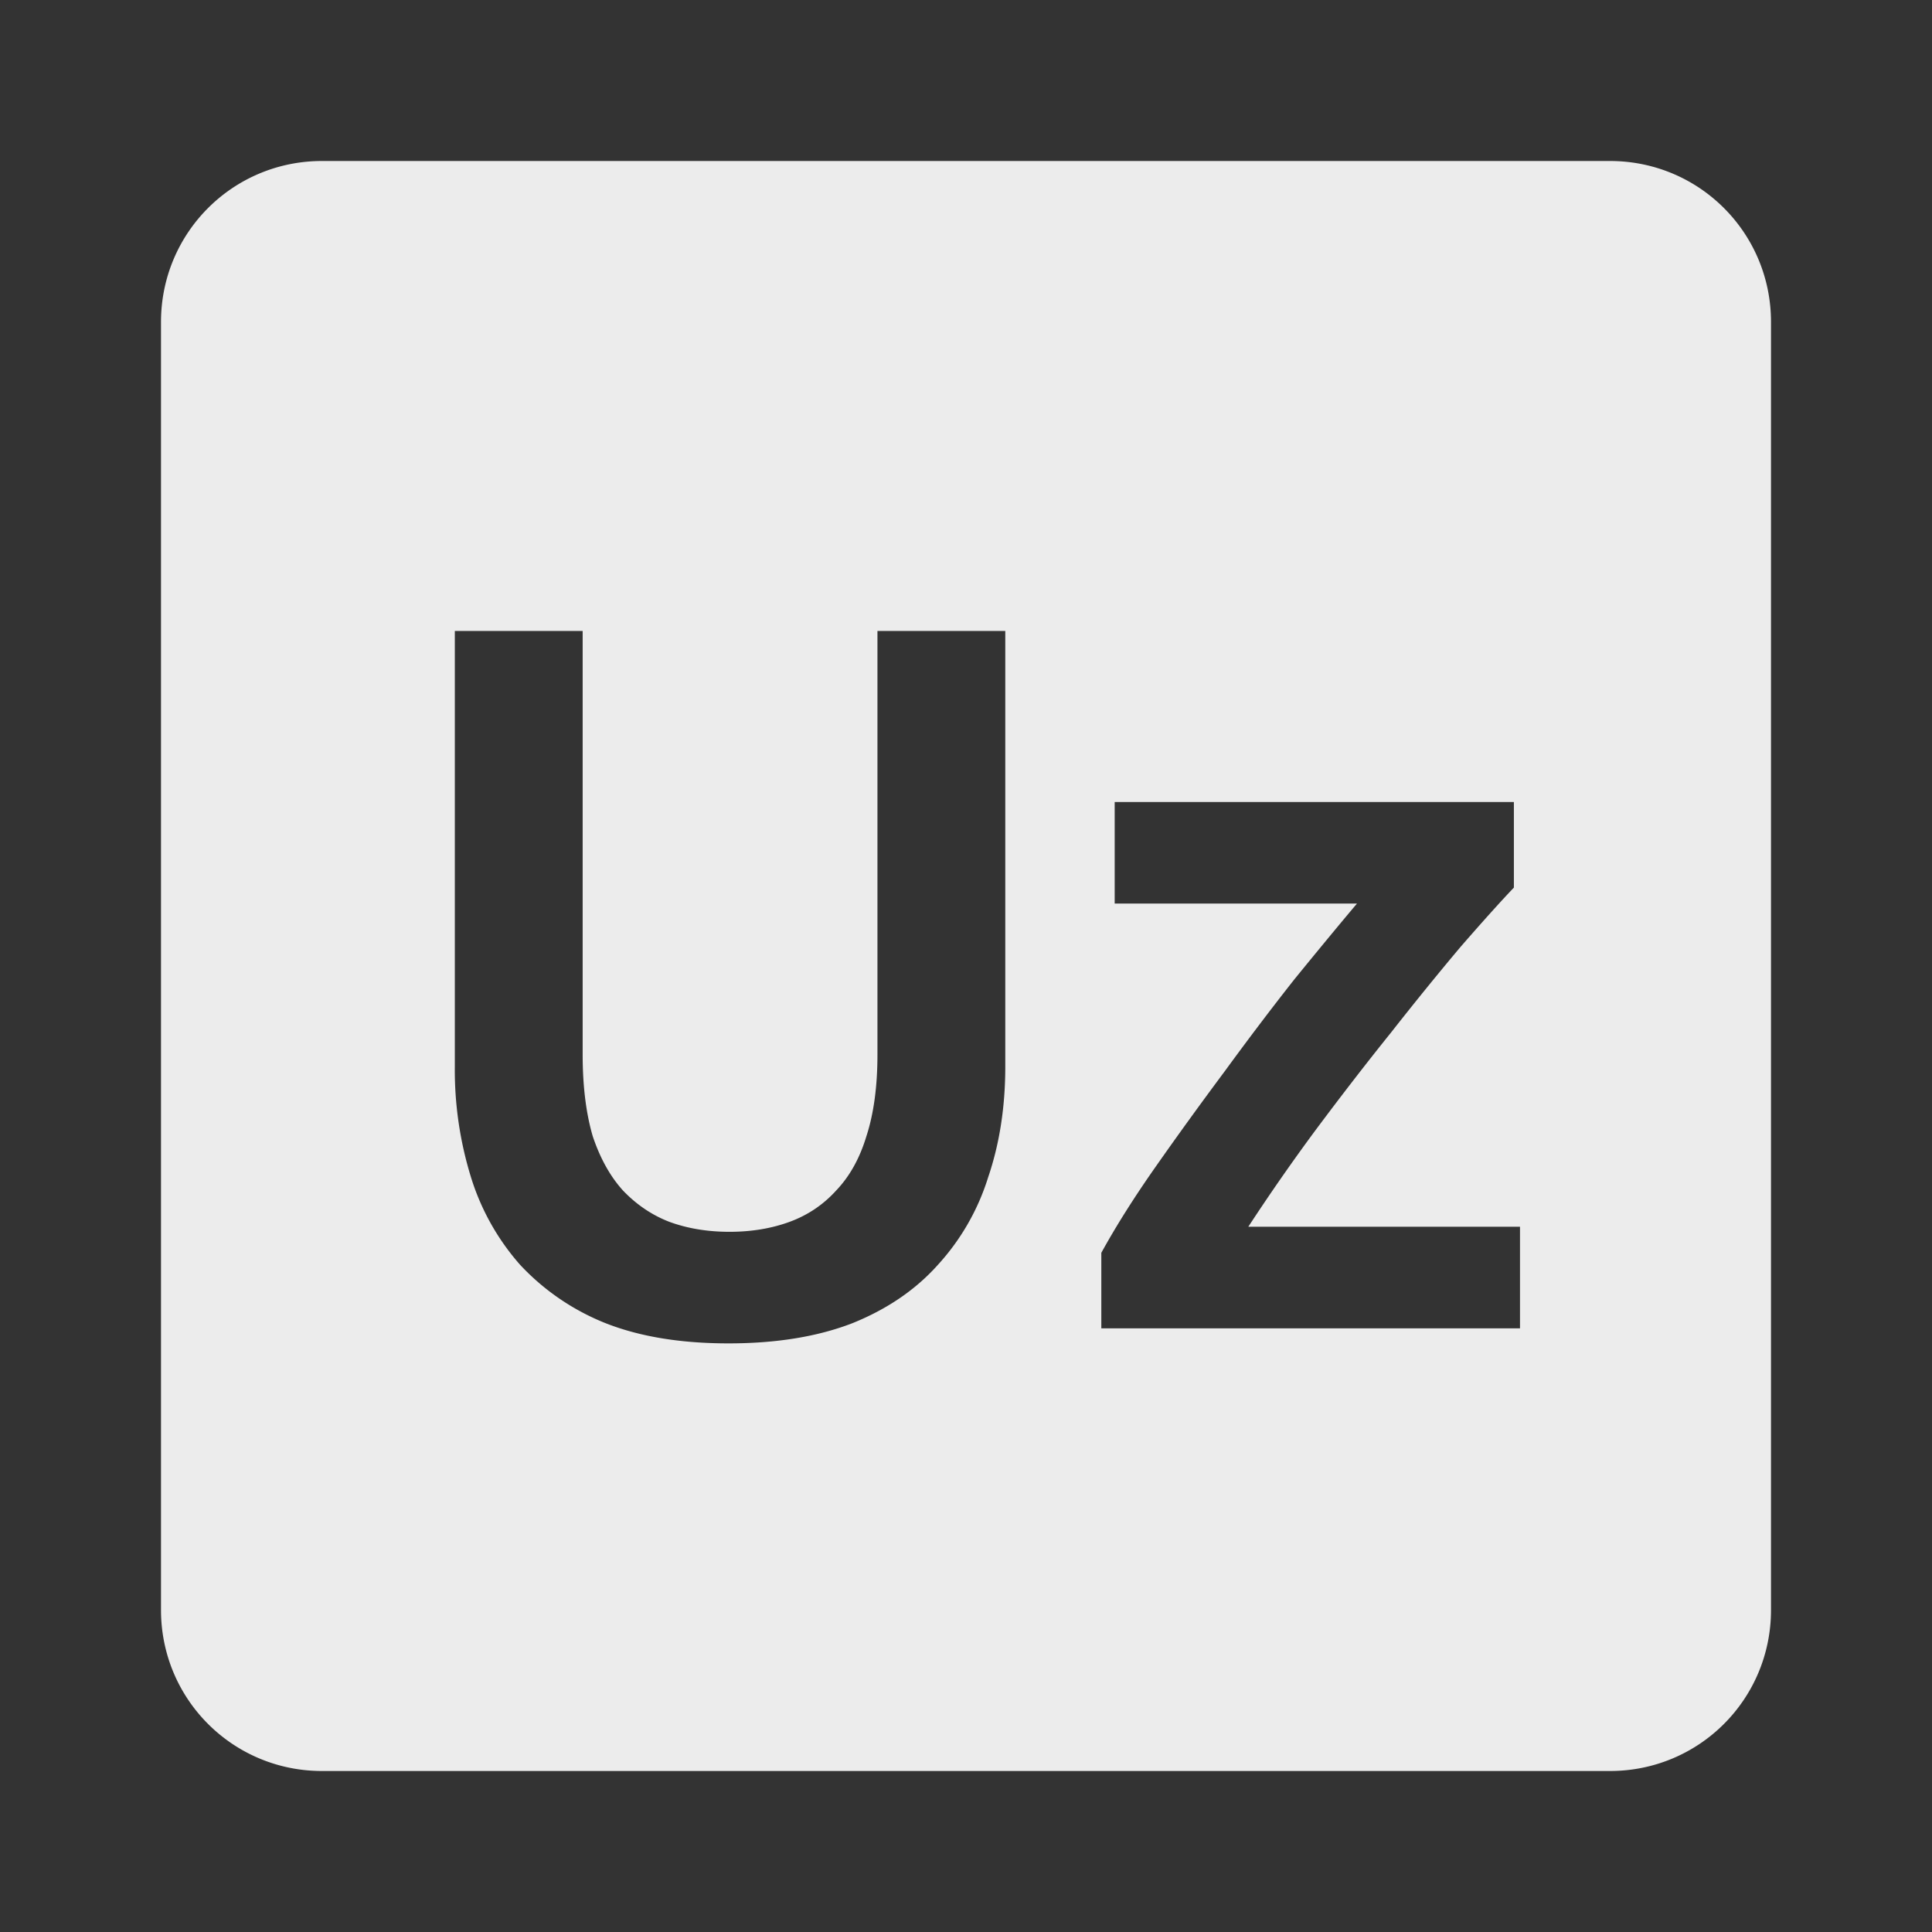 <svg viewBox="0 0 24 24" xmlns="http://www.w3.org/2000/svg"><rect x="0" y="0" width="24" height="24" fill="#333333" stroke="none"/><defs><style id="current-color-scheme" type="text/css">.ColorScheme-Text{color:#dfdfdf;}.ColorScheme-Highlight{color:#5294e2;}</style></defs><path d="M4 2c-1.108 0-2 .892-2 2v16c0 1.108.892 2 2 2h16c1.108 0 2-.892 2-2V4c0-1.108-.892-2-2-2H4zm1.65 5.838h1.588V13.1c0 .392.042.73.125 1.014.092.275.217.499.375.674.167.175.358.305.574.389.225.083.475.125.75.125s.525-.042.75-.125c.225-.083.418-.214.576-.389.167-.175.292-.399.375-.674.092-.283.137-.622.137-1.014V7.838h1.588v5.412c0 .5-.071.958-.213 1.375a2.88 2.88 0 0 1-.625 1.088c-.275.308-.629.55-1.063.725-.433.167-.945.25-1.537.25s-1.1-.083-1.525-.25a2.936 2.936 0 0 1-1.063-.725 2.962 2.962 0 0 1-.611-1.088 4.504 4.504 0 0 1-.201-1.375V7.838zm8.193 2.125h4.963v1.063c-.167.175-.387.42-.662.736-.267.317-.555.671-.863 1.063-.308.383-.621.788-.938 1.213a25.31 25.31 0 0 0-.836 1.201h3.375v1.262h-5.201v-.938c.183-.333.412-.696.688-1.088.275-.392.558-.782.85-1.174.292-.4.58-.78.863-1.139.292-.358.55-.671.775-.938h-3.01V9.962z" fill="#ececec"/></svg>